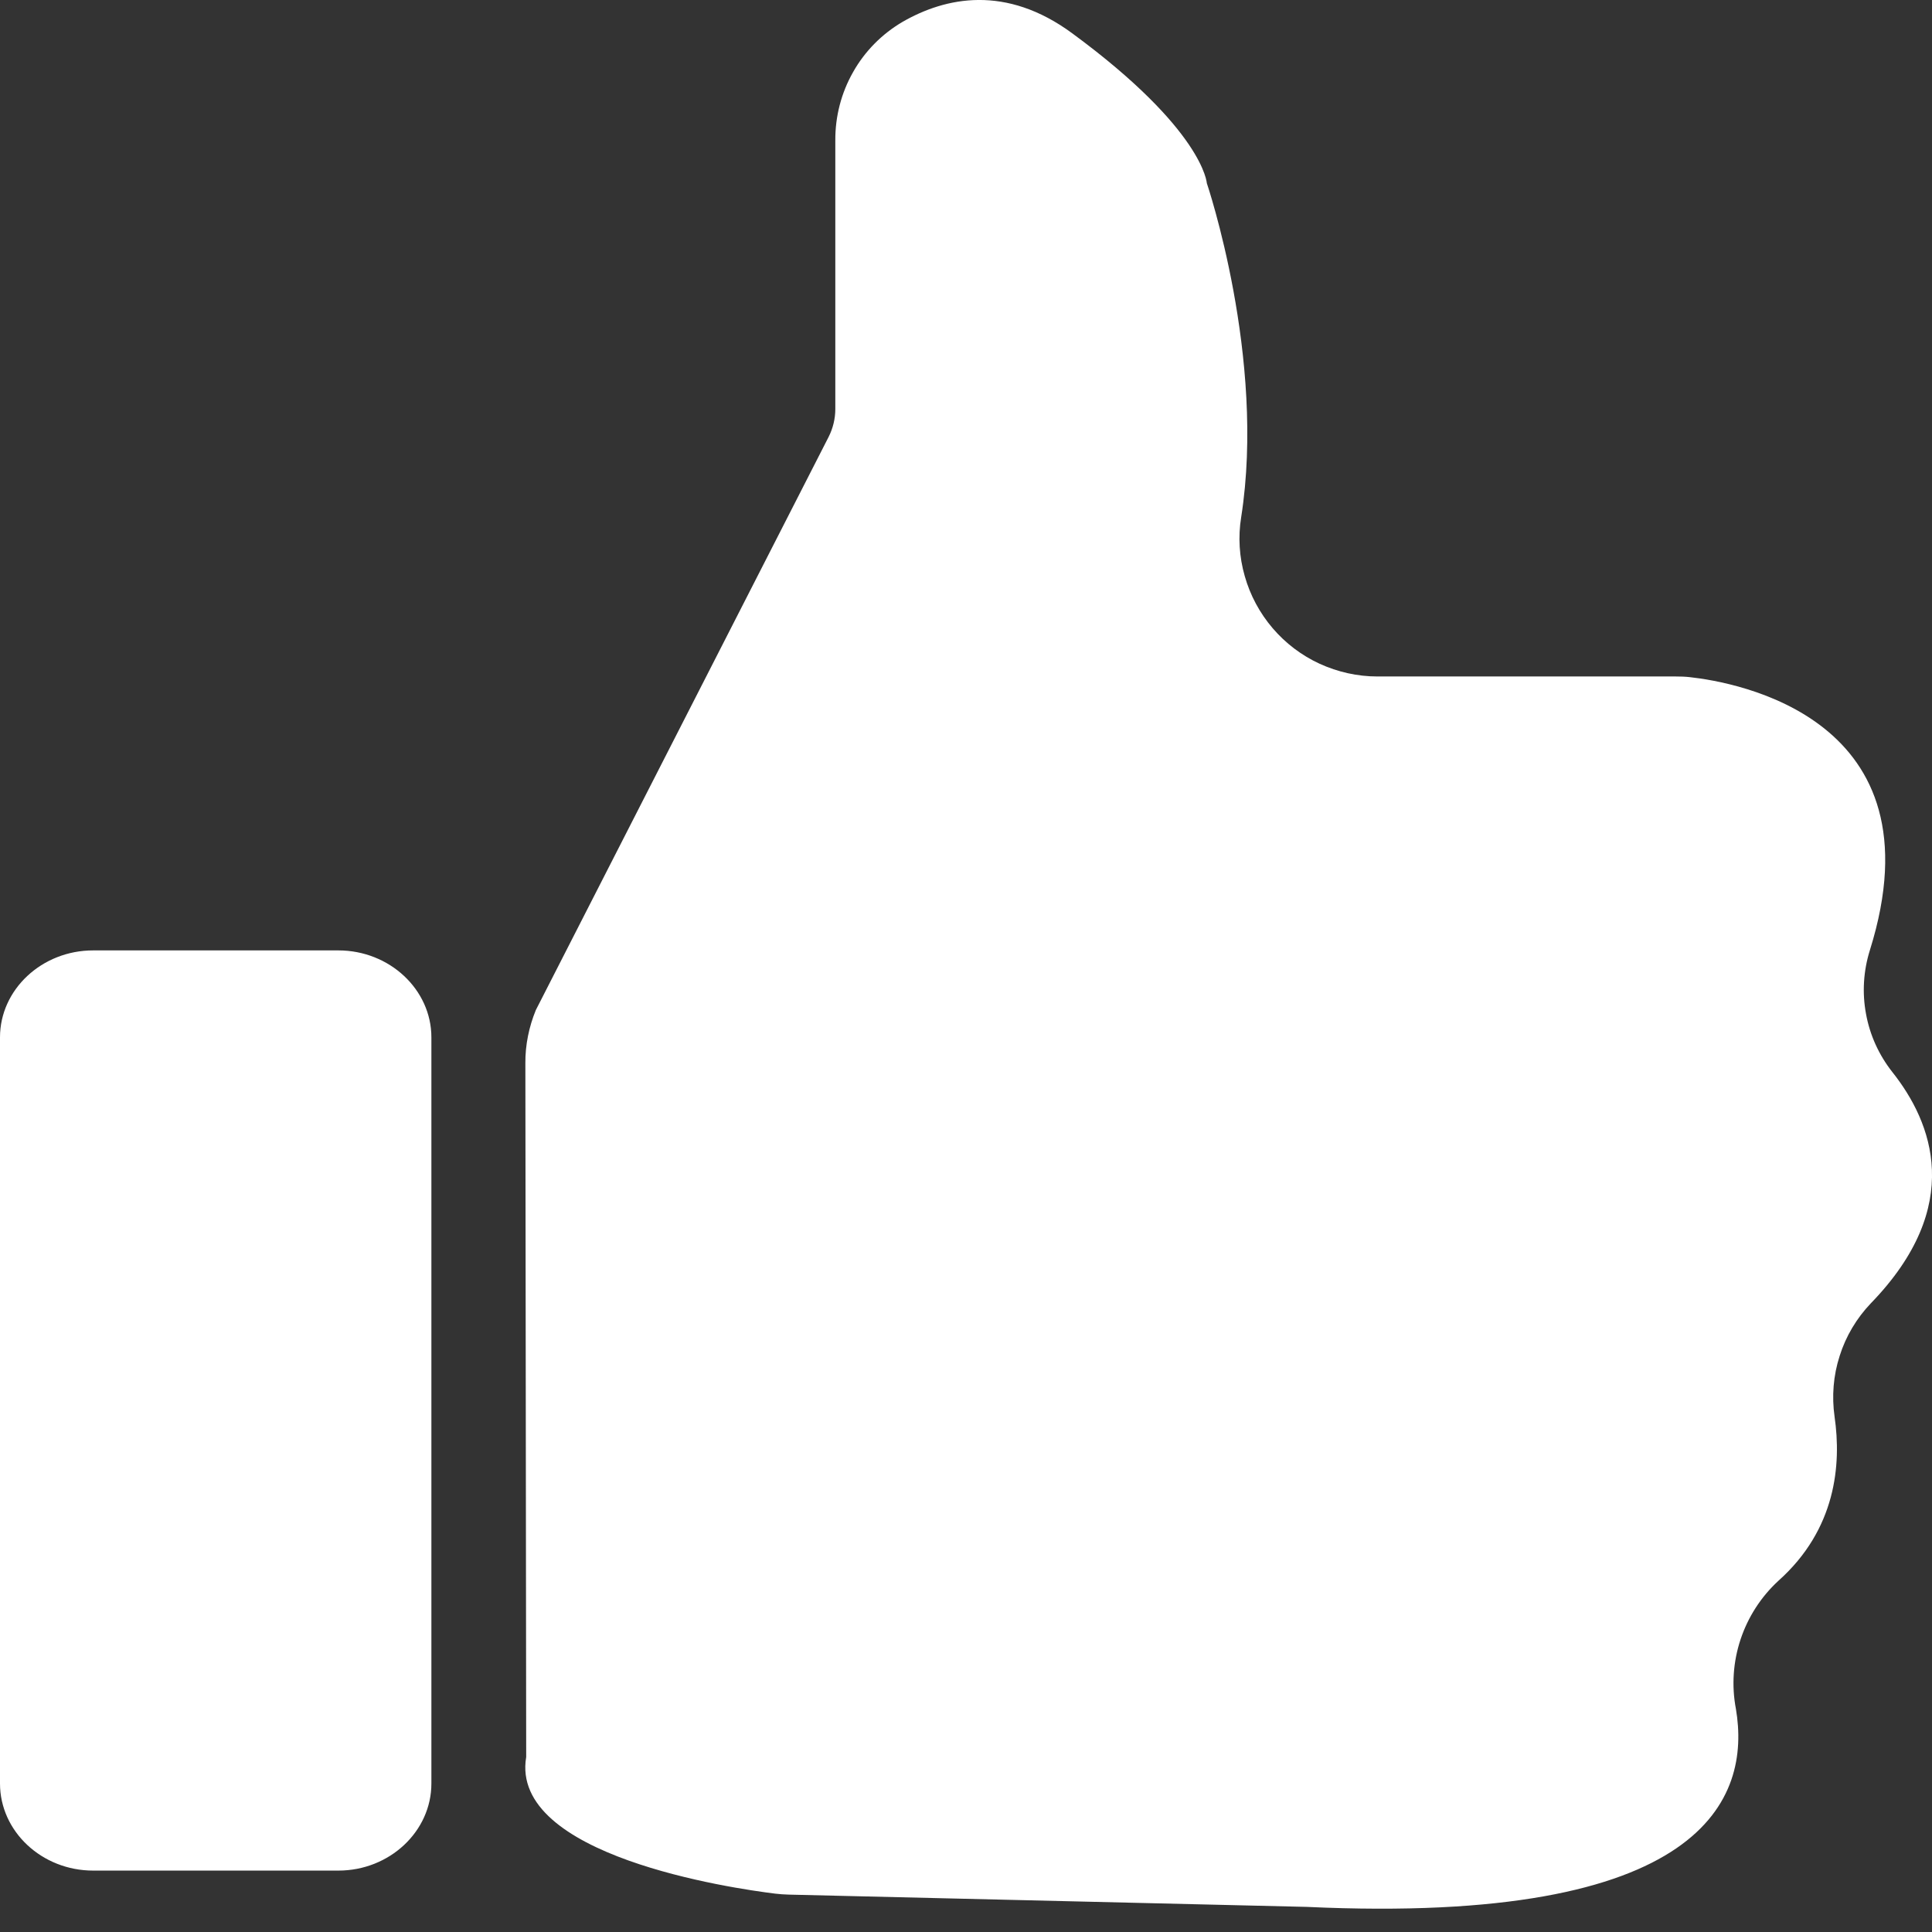 <svg width="14" height="14" viewBox="0 0 14 14" fill="none" xmlns="http://www.w3.org/2000/svg">
<rect x="0" y="0" width="14" height="14" fill="#333333" stroke="none"/>
<path d="M13.55 6.885C14.077 5.201 12.574 4.943 12.246 4.907C12.212 4.903 12.177 4.902 12.142 4.902H9.981C9.837 4.902 9.694 4.87 9.563 4.81C9.432 4.75 9.315 4.661 9.222 4.552C9.128 4.442 9.059 4.313 9.02 4.175C8.98 4.036 8.971 3.89 8.994 3.748C9.175 2.594 8.745 1.327 8.745 1.327C8.745 1.327 8.722 0.942 7.772 0.243C7.289 -0.114 6.851 -0.02 6.541 0.158C6.391 0.246 6.267 0.371 6.182 0.522C6.096 0.673 6.052 0.844 6.053 1.017V2.964C6.053 3.034 6.036 3.104 6.004 3.167L3.883 7.319C3.833 7.441 3.806 7.572 3.807 7.704L3.813 12.732C3.691 13.449 5.308 13.684 5.617 13.722C5.65 13.726 5.682 13.728 5.714 13.729L9.469 13.818C12.354 13.952 12.689 13.031 12.579 12.383C12.547 12.215 12.559 12.041 12.613 11.879C12.667 11.717 12.761 11.571 12.887 11.455C13.306 11.081 13.344 10.611 13.294 10.266C13.273 10.118 13.285 9.967 13.331 9.825C13.376 9.682 13.454 9.552 13.557 9.444C14.242 8.737 14 8.131 13.713 7.769C13.616 7.646 13.55 7.502 13.522 7.348C13.493 7.194 13.503 7.035 13.55 6.885ZM2.452 6.887H0.675C0.303 6.887 0 7.171 0 7.517V12.924C0 13.271 0.303 13.555 0.675 13.555H2.452C2.823 13.555 3.126 13.271 3.126 12.924V7.517C3.126 7.171 2.823 6.887 2.452 6.887Z" fill="white"/>
</svg>
